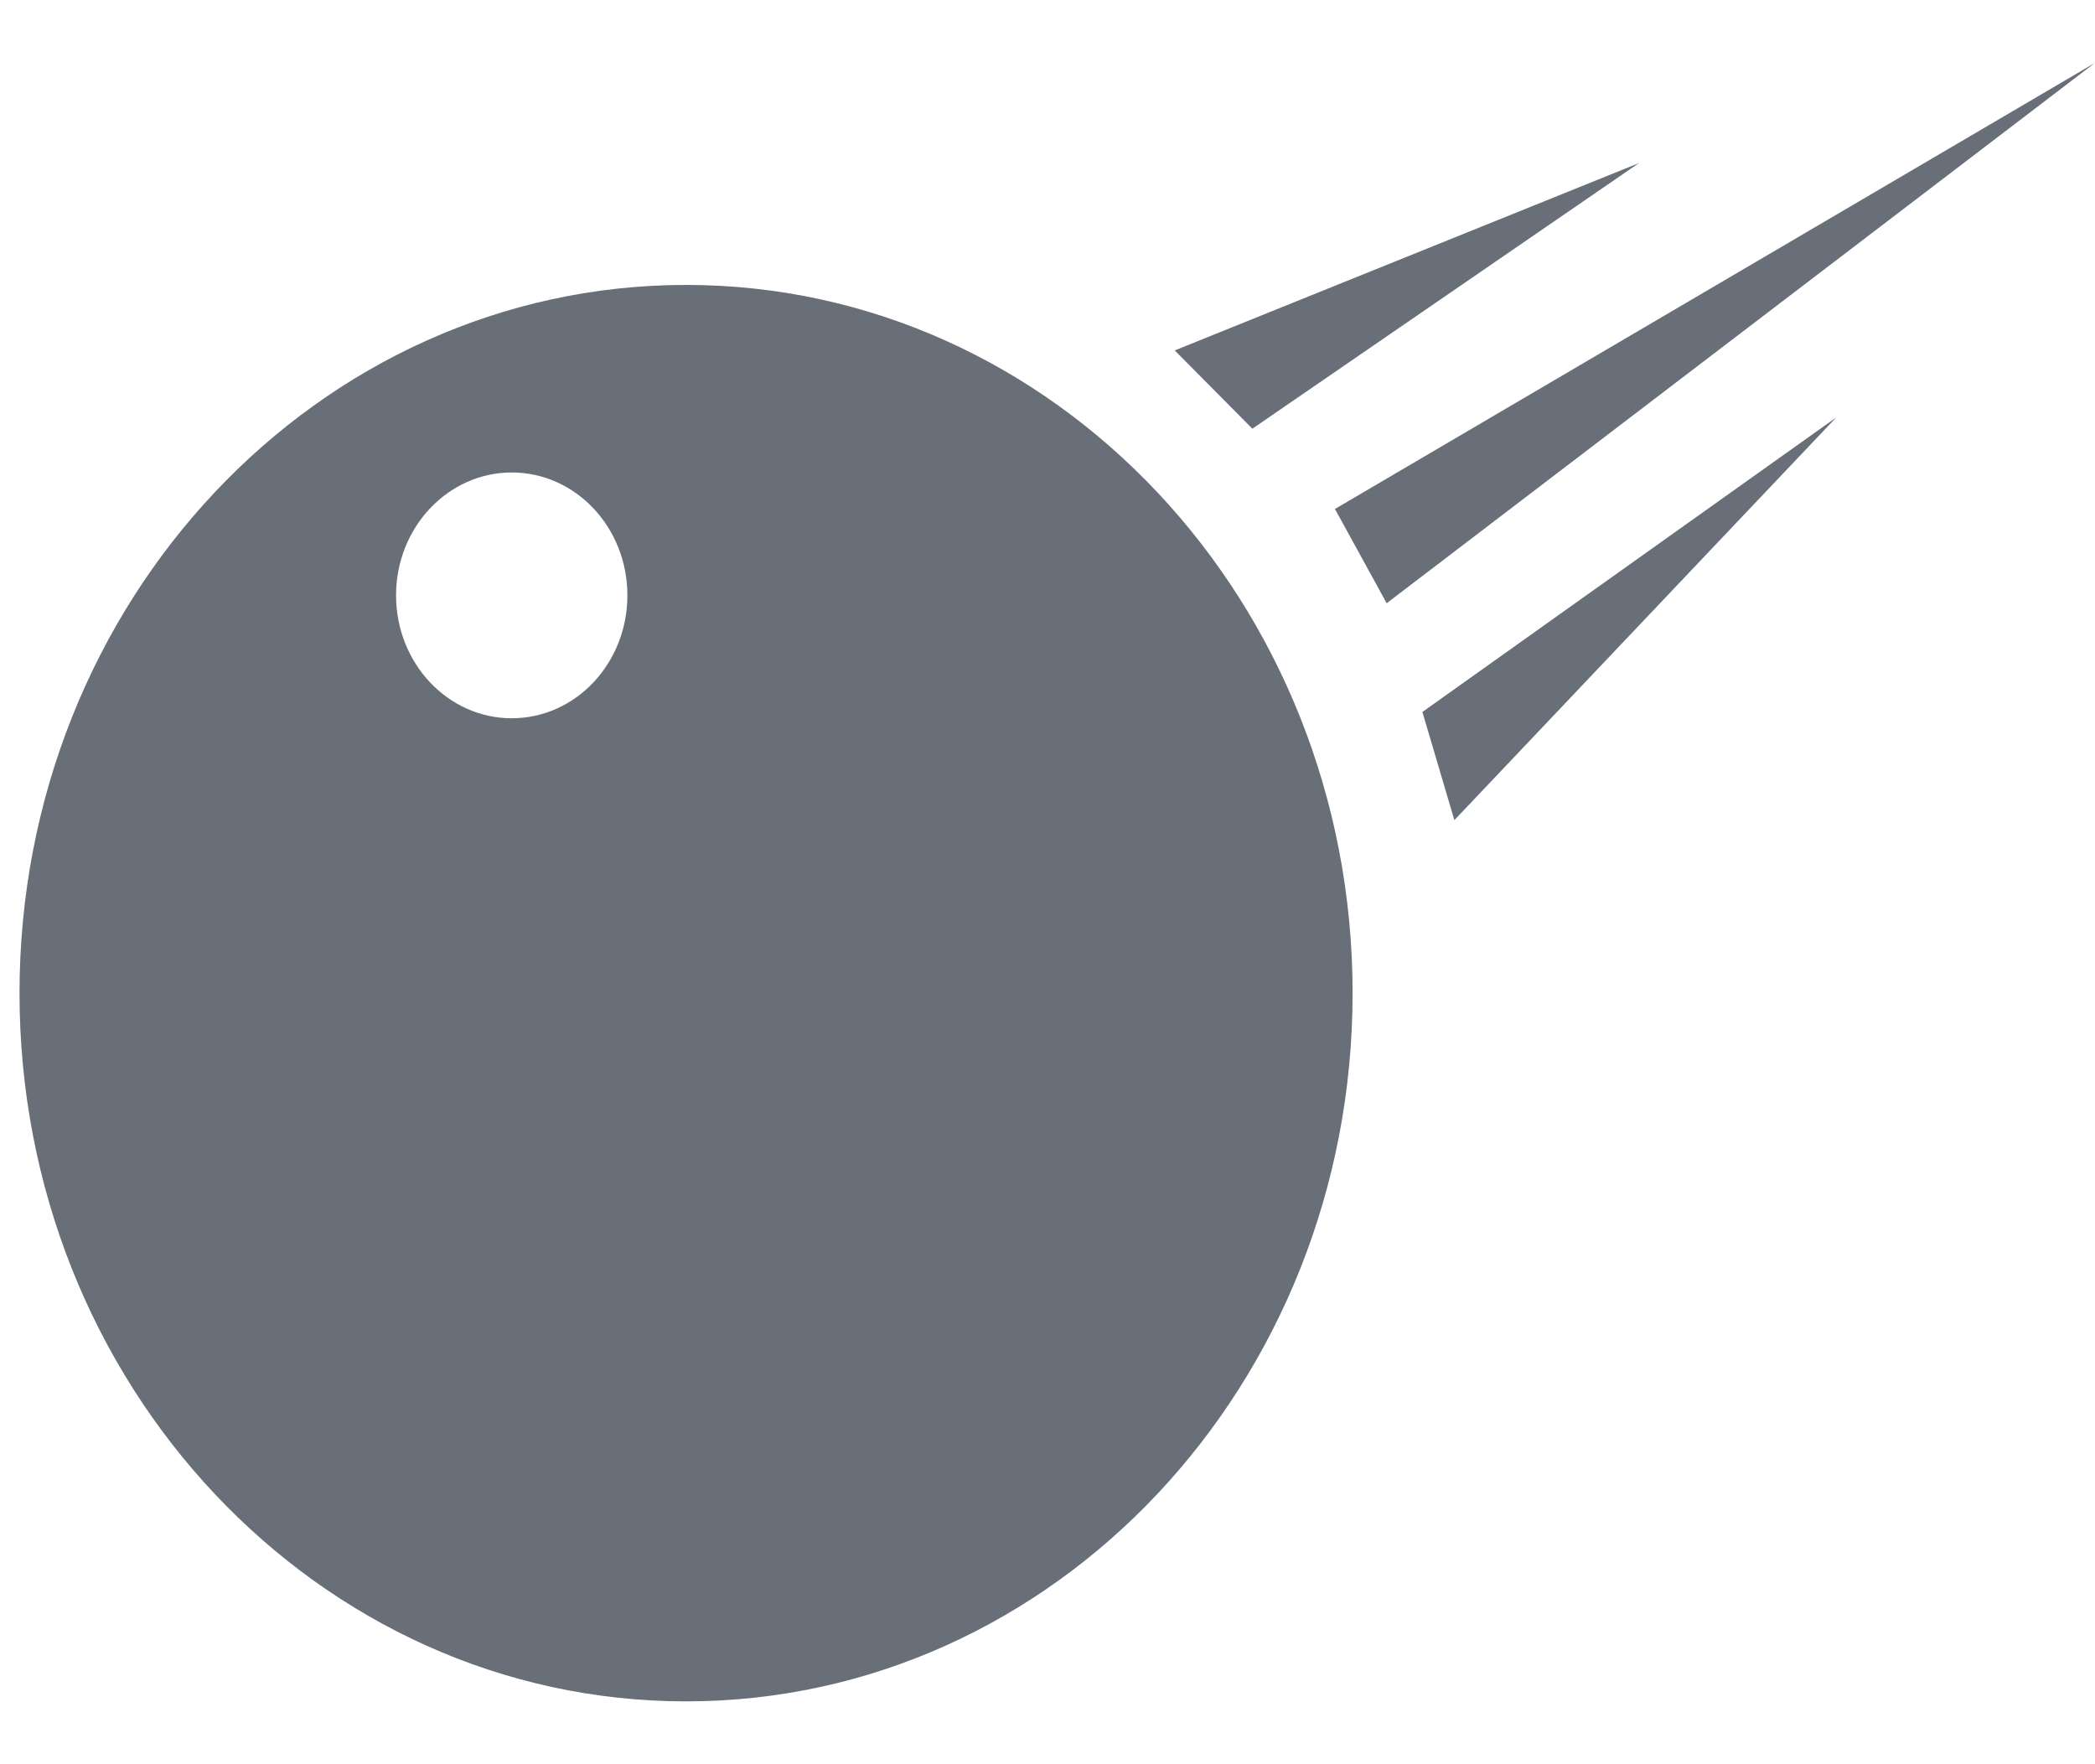 <svg width="19" height="16" viewBox="0 0 19 16" fill="none" xmlns="http://www.w3.org/2000/svg">
<path d="M6.222 2.584C9.561 2.584 12.267 5.459 12.267 9.007C12.267 12.554 9.561 15.43 6.222 15.43C2.883 15.43 0.177 12.554 0.177 9.007C0.177 5.459 2.883 2.584 6.222 2.584ZM16.653 3.786L13.19 7.438L12.9 6.457L16.653 3.786ZM4.641 4.285C4.062 4.285 3.592 4.784 3.592 5.399C3.592 6.015 4.062 6.514 4.641 6.514C5.221 6.514 5.69 6.015 5.69 5.399C5.69 4.784 5.221 4.285 4.641 4.285ZM19 0.57L12.576 5.471L12.107 4.616L19 0.57ZM14.864 1.479L11.358 3.888L10.654 3.178L14.864 1.479Z" fill="#686F78"/>
</svg>
